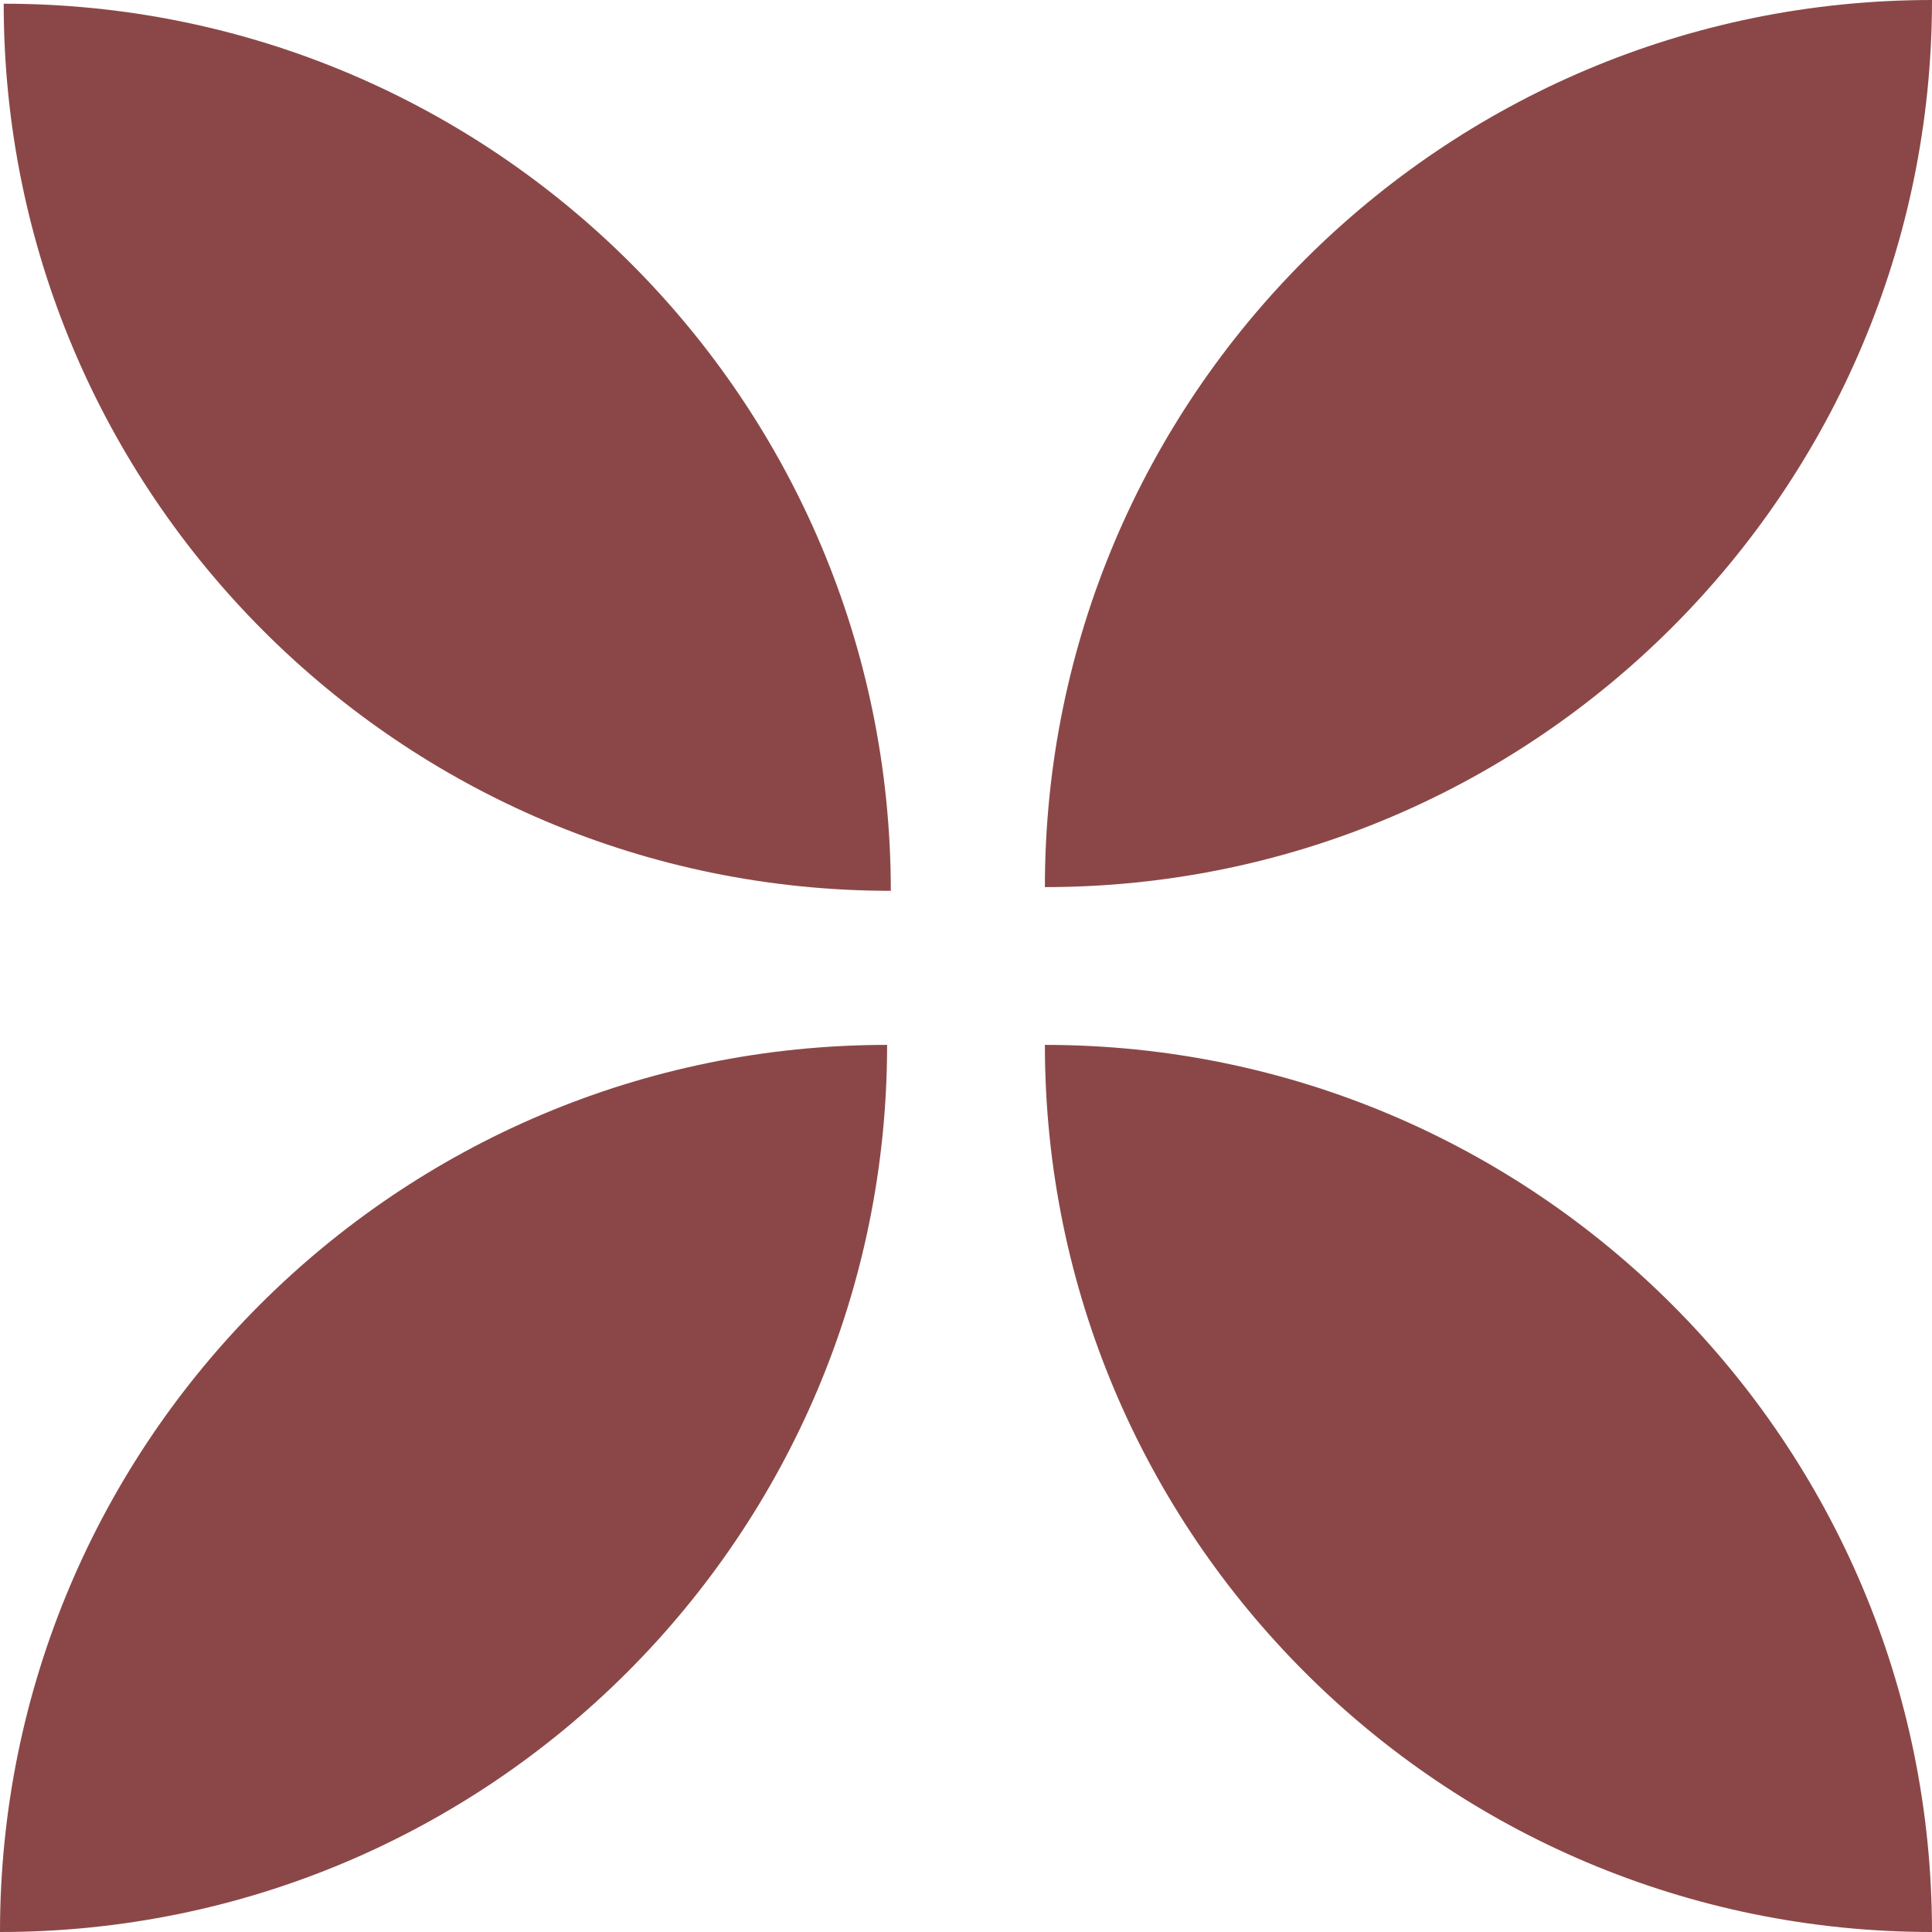 <svg width="12" height="12" viewBox="0 0 12 12" fill="none" xmlns="http://www.w3.org/2000/svg">
<path fill-rule="evenodd" clip-rule="evenodd" d="M12 0C12 3.043 9.533 5.51 6.49 5.51C6.49 2.467 8.957 0 12 0Z" fill="#8B4747"/>
<path fill-rule="evenodd" clip-rule="evenodd" d="M0.023 0.023C3.066 0.023 5.533 2.49 5.533 5.533C2.49 5.533 0.023 3.066 0.023 0.023Z" fill="#8B4747"/>
<path fill-rule="evenodd" clip-rule="evenodd" d="M6.49 6.49C9.533 6.49 12 8.957 12 12C8.957 12 6.49 9.533 6.49 6.49Z" fill="#8B4747"/>
<path fill-rule="evenodd" clip-rule="evenodd" d="M5.51 6.49C5.51 9.533 3.043 12 0 12C0 8.957 2.467 6.49 5.51 6.49Z" fill="#8B4747"/>
</svg>
